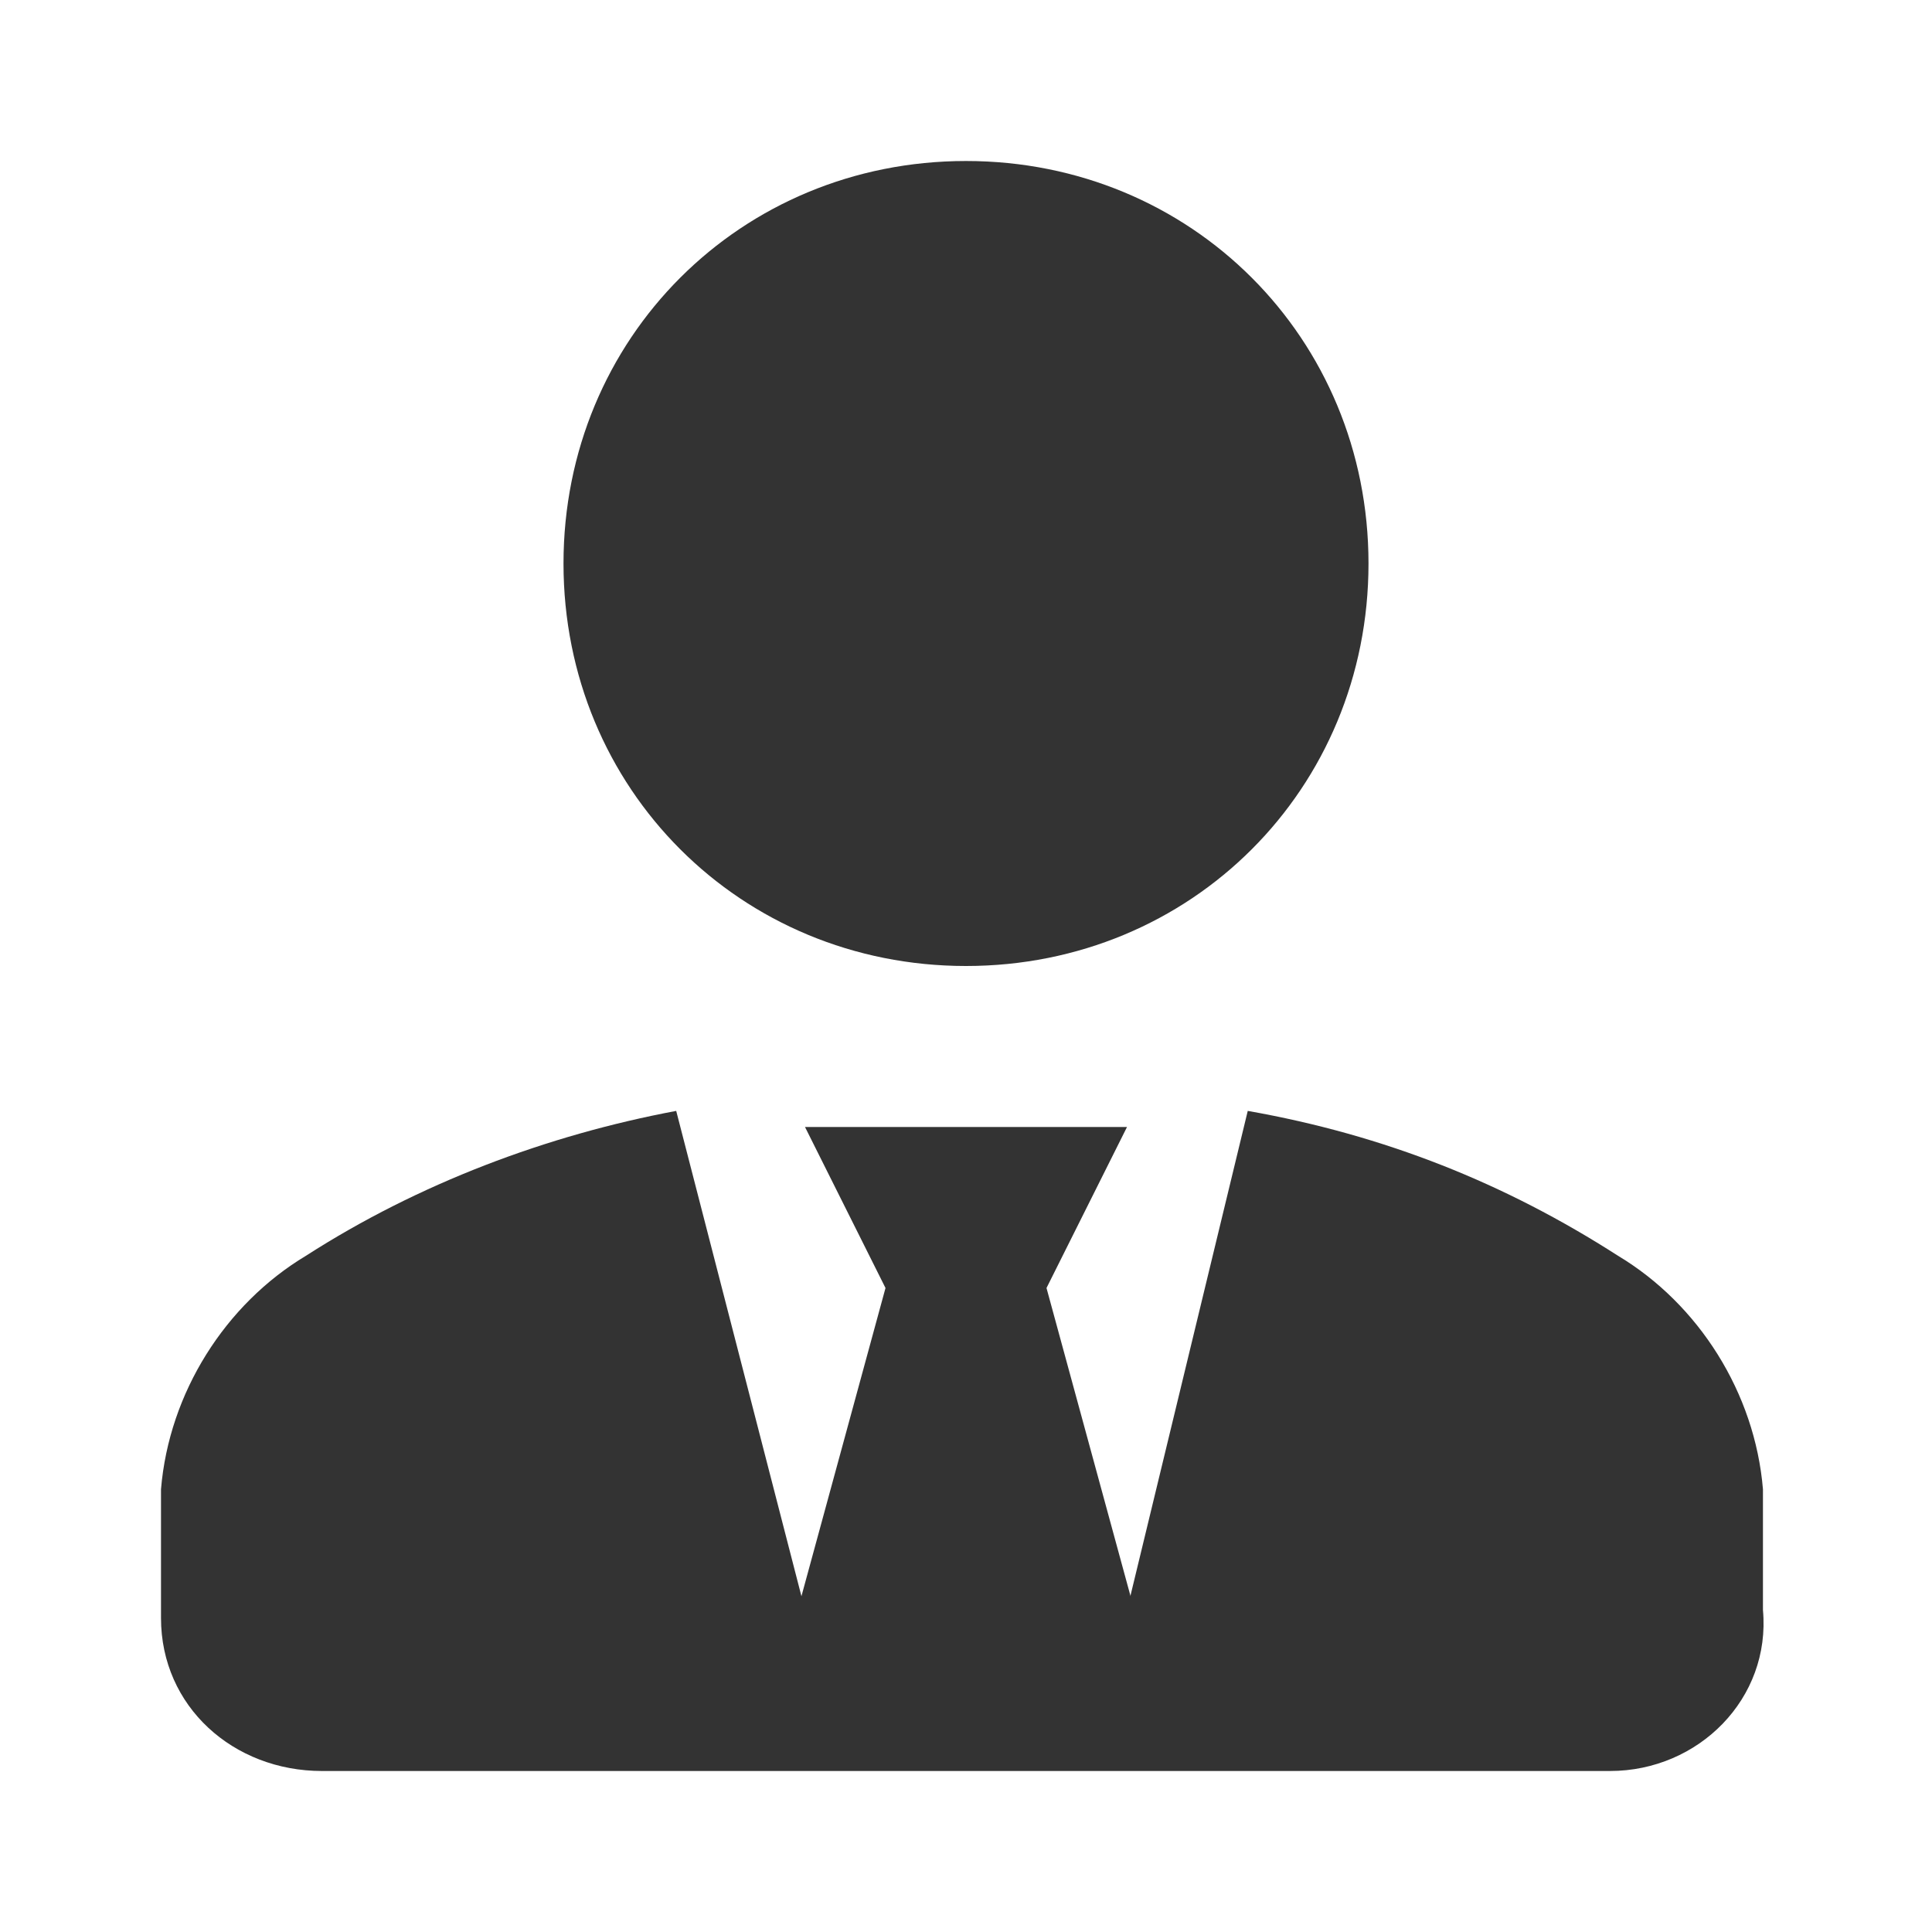 <?xml version="1.0" standalone="no"?><!DOCTYPE svg PUBLIC "-//W3C//DTD SVG 1.1//EN" "http://www.w3.org/Graphics/SVG/1.1/DTD/svg11.dtd"><svg class="icon" width="200px" height="200.00px" viewBox="0 0 1024 1024" version="1.1" xmlns="http://www.w3.org/2000/svg"><path fill="#333333" d="M426.667 597.333l42.667 85.333-64 234.667h213.333L554.667 682.667l42.667-85.333h-170.667z"  /><path fill="#333333" d="M853.333 938.667H170.667c-46.933 0-85.333-34.133-85.333-81.067v-68.267c4.267-51.2 34.133-98.133 76.8-123.733 59.733-38.4 128-64 196.267-76.8L426.667 853.333h170.667l64-264.533c72.533 12.8 136.533 38.4 196.267 76.8 42.667 25.6 72.533 72.533 76.8 123.733V853.333c4.267 46.933-34.133 85.333-81.067 85.333z m-341.333-426.667c-119.467 0-213.333-93.867-213.333-213.333s93.867-213.333 213.333-213.333 213.333 93.867 213.333 213.333-93.867 213.333-213.333 213.333z"  /></svg>